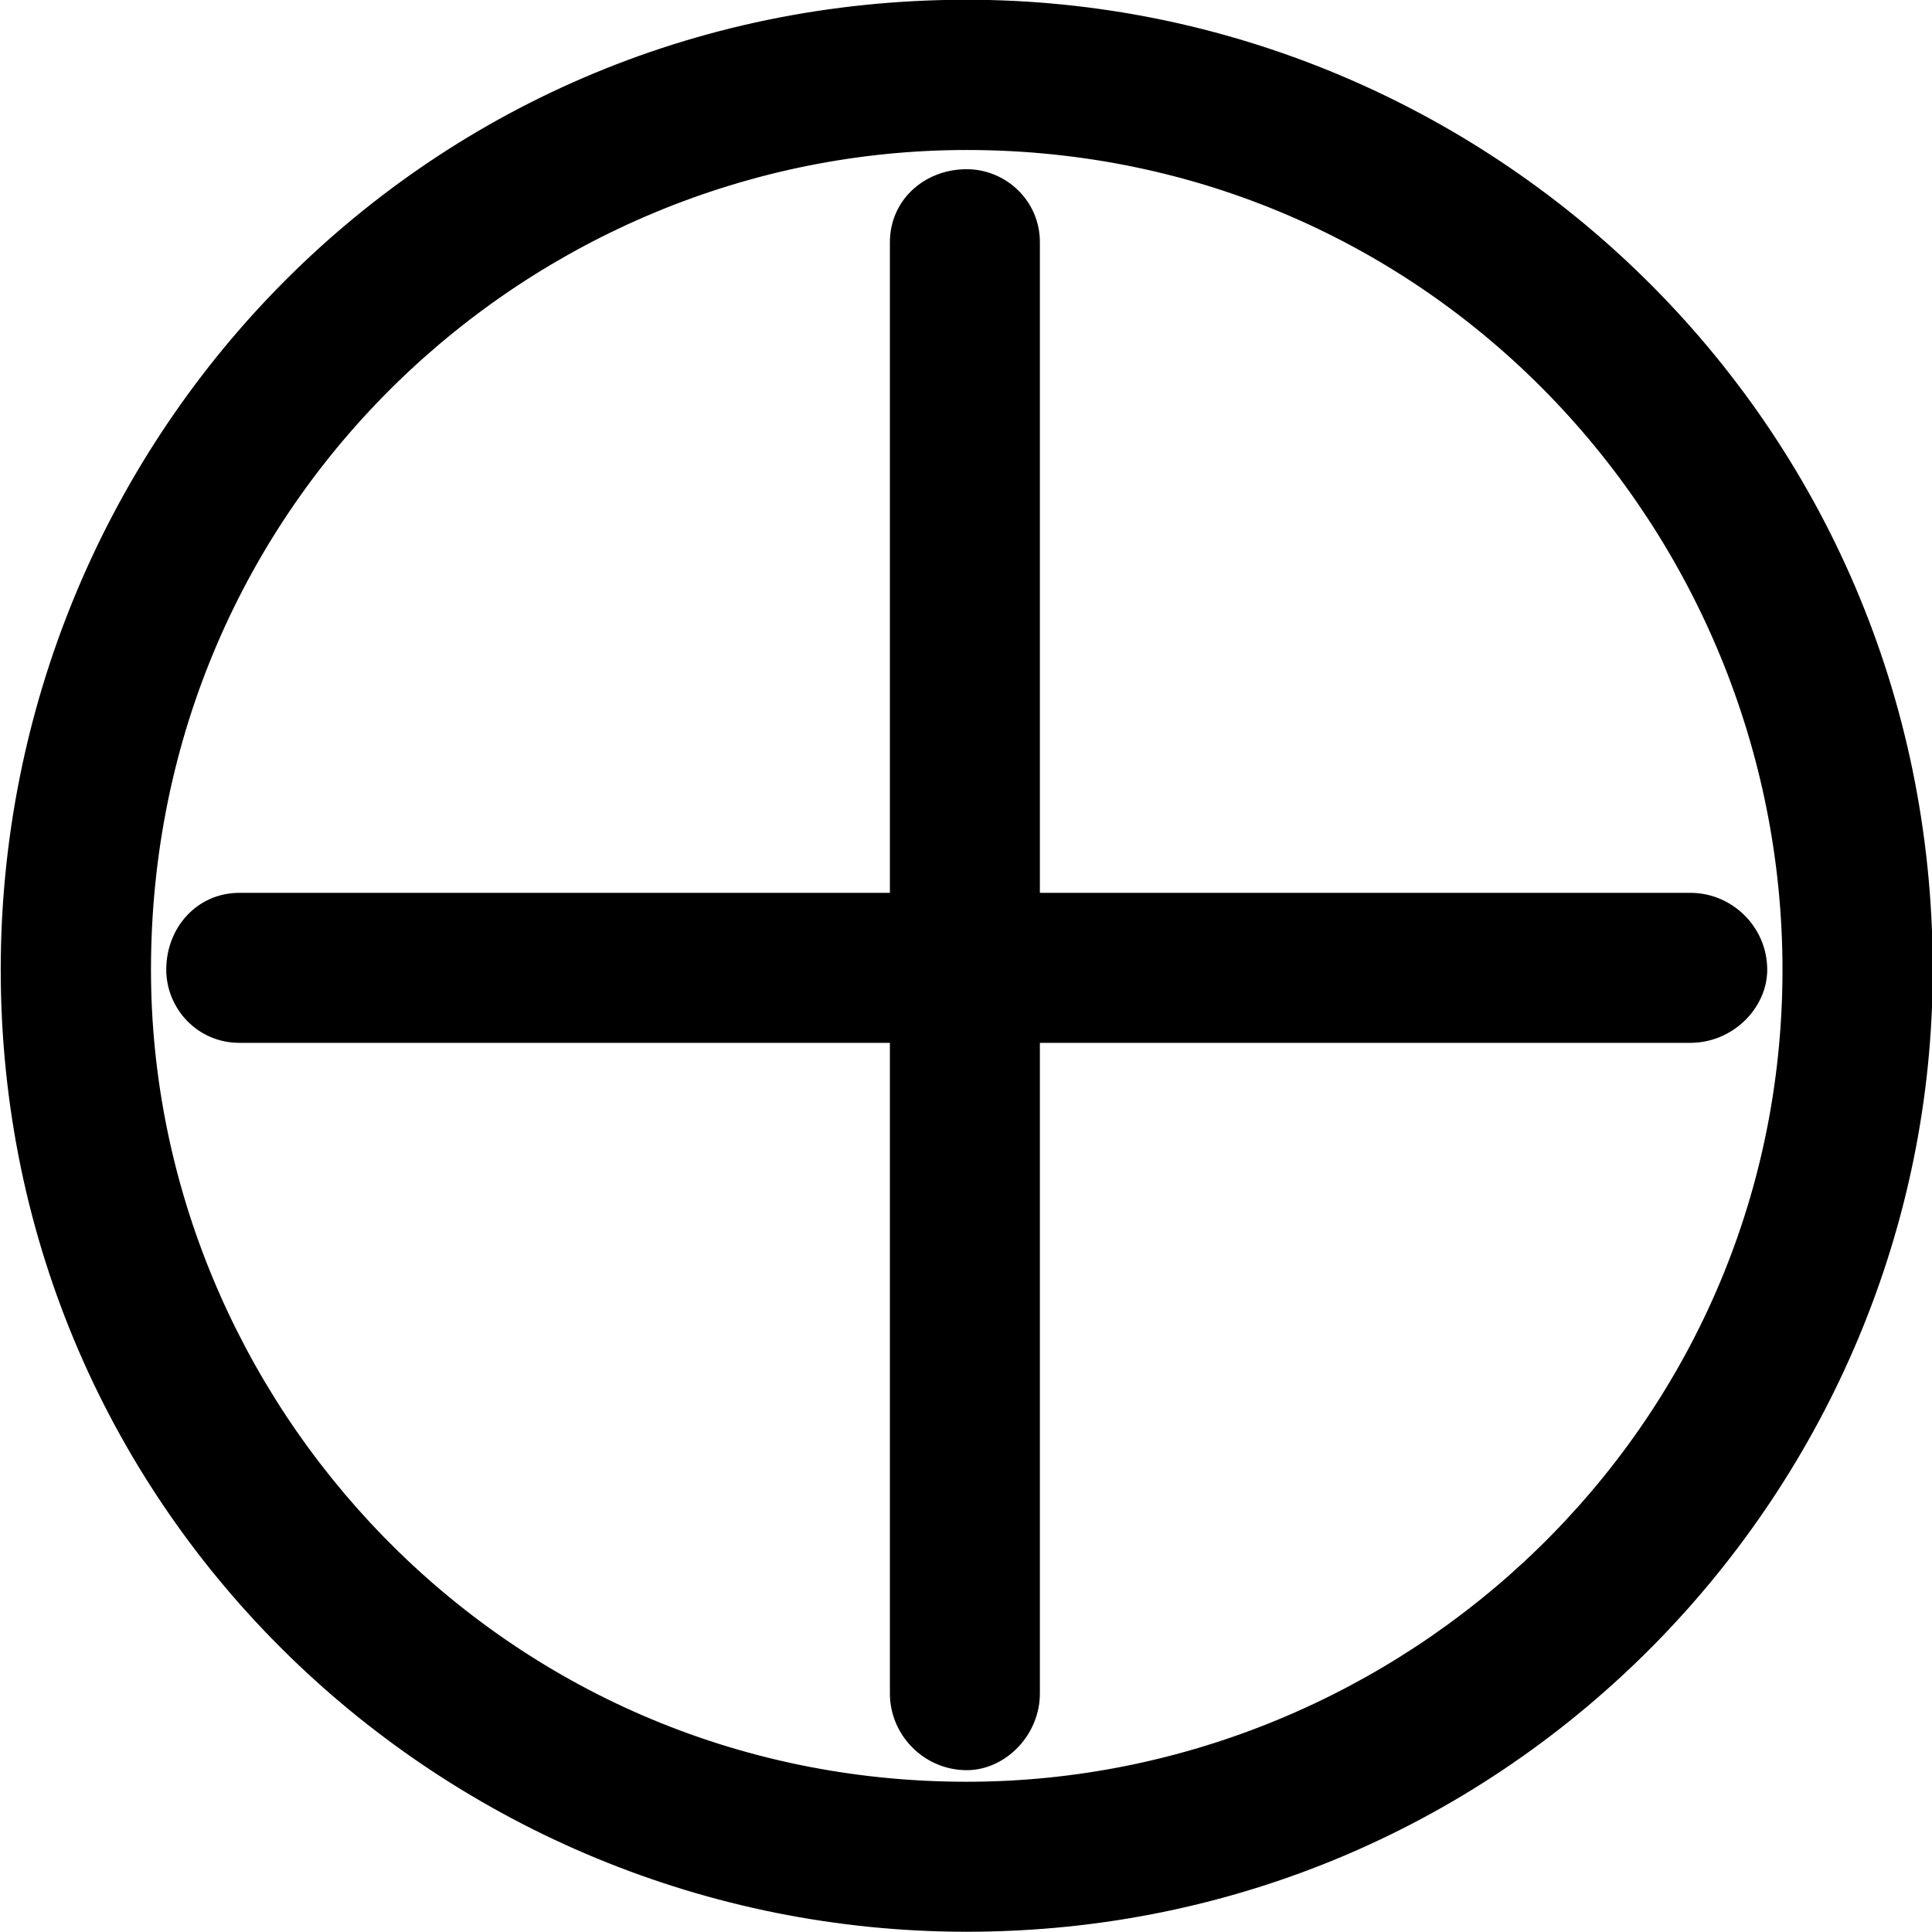 <?xml version="1.0" encoding="UTF-8"?>
<svg fill="#000000" width="7.844" height="7.844" version="1.1" viewBox="0 0 7.844 7.844" xmlns="http://www.w3.org/2000/svg" xmlns:xlink="http://www.w3.org/1999/xlink">
<defs>
<g id="a">
<path d="m4.75-0.375v-2.641h2.641c0.172 0 0.312-0.141 0.312-0.297 0-0.172-0.141-0.312-0.312-0.312h-2.641v-2.641c0-0.172-0.141-0.297-0.297-0.297-0.172 0-0.312 0.125-0.312 0.297v2.641h-2.641c-0.172 0-0.297 0.141-0.297 0.312 0 0.156 0.125 0.297 0.297 0.297h2.641v2.641c0 0.172 0.141 0.312 0.312 0.312 0.156 0 0.297-0.141 0.297-0.312zm-0.297 0.359c-1.891 0-3.312-1.547-3.312-3.297 0-1.906 1.547-3.328 3.312-3.328 1.891 0 3.312 1.547 3.312 3.328 0 1.875-1.547 3.297-3.312 3.297zm3.922-3.297c0-2.234-1.812-3.938-3.922-3.938-2.234 0-3.922 1.812-3.922 3.938 0 2.219 1.812 3.906 3.922 3.906 2.219 0 3.922-1.812 3.922-3.906z"/>
</g>
</defs>
<g transform="translate(-149.24 -128.29)">
<use x="148.712" y="135.54" xlink:href="#a"/>
</g>
</svg>
